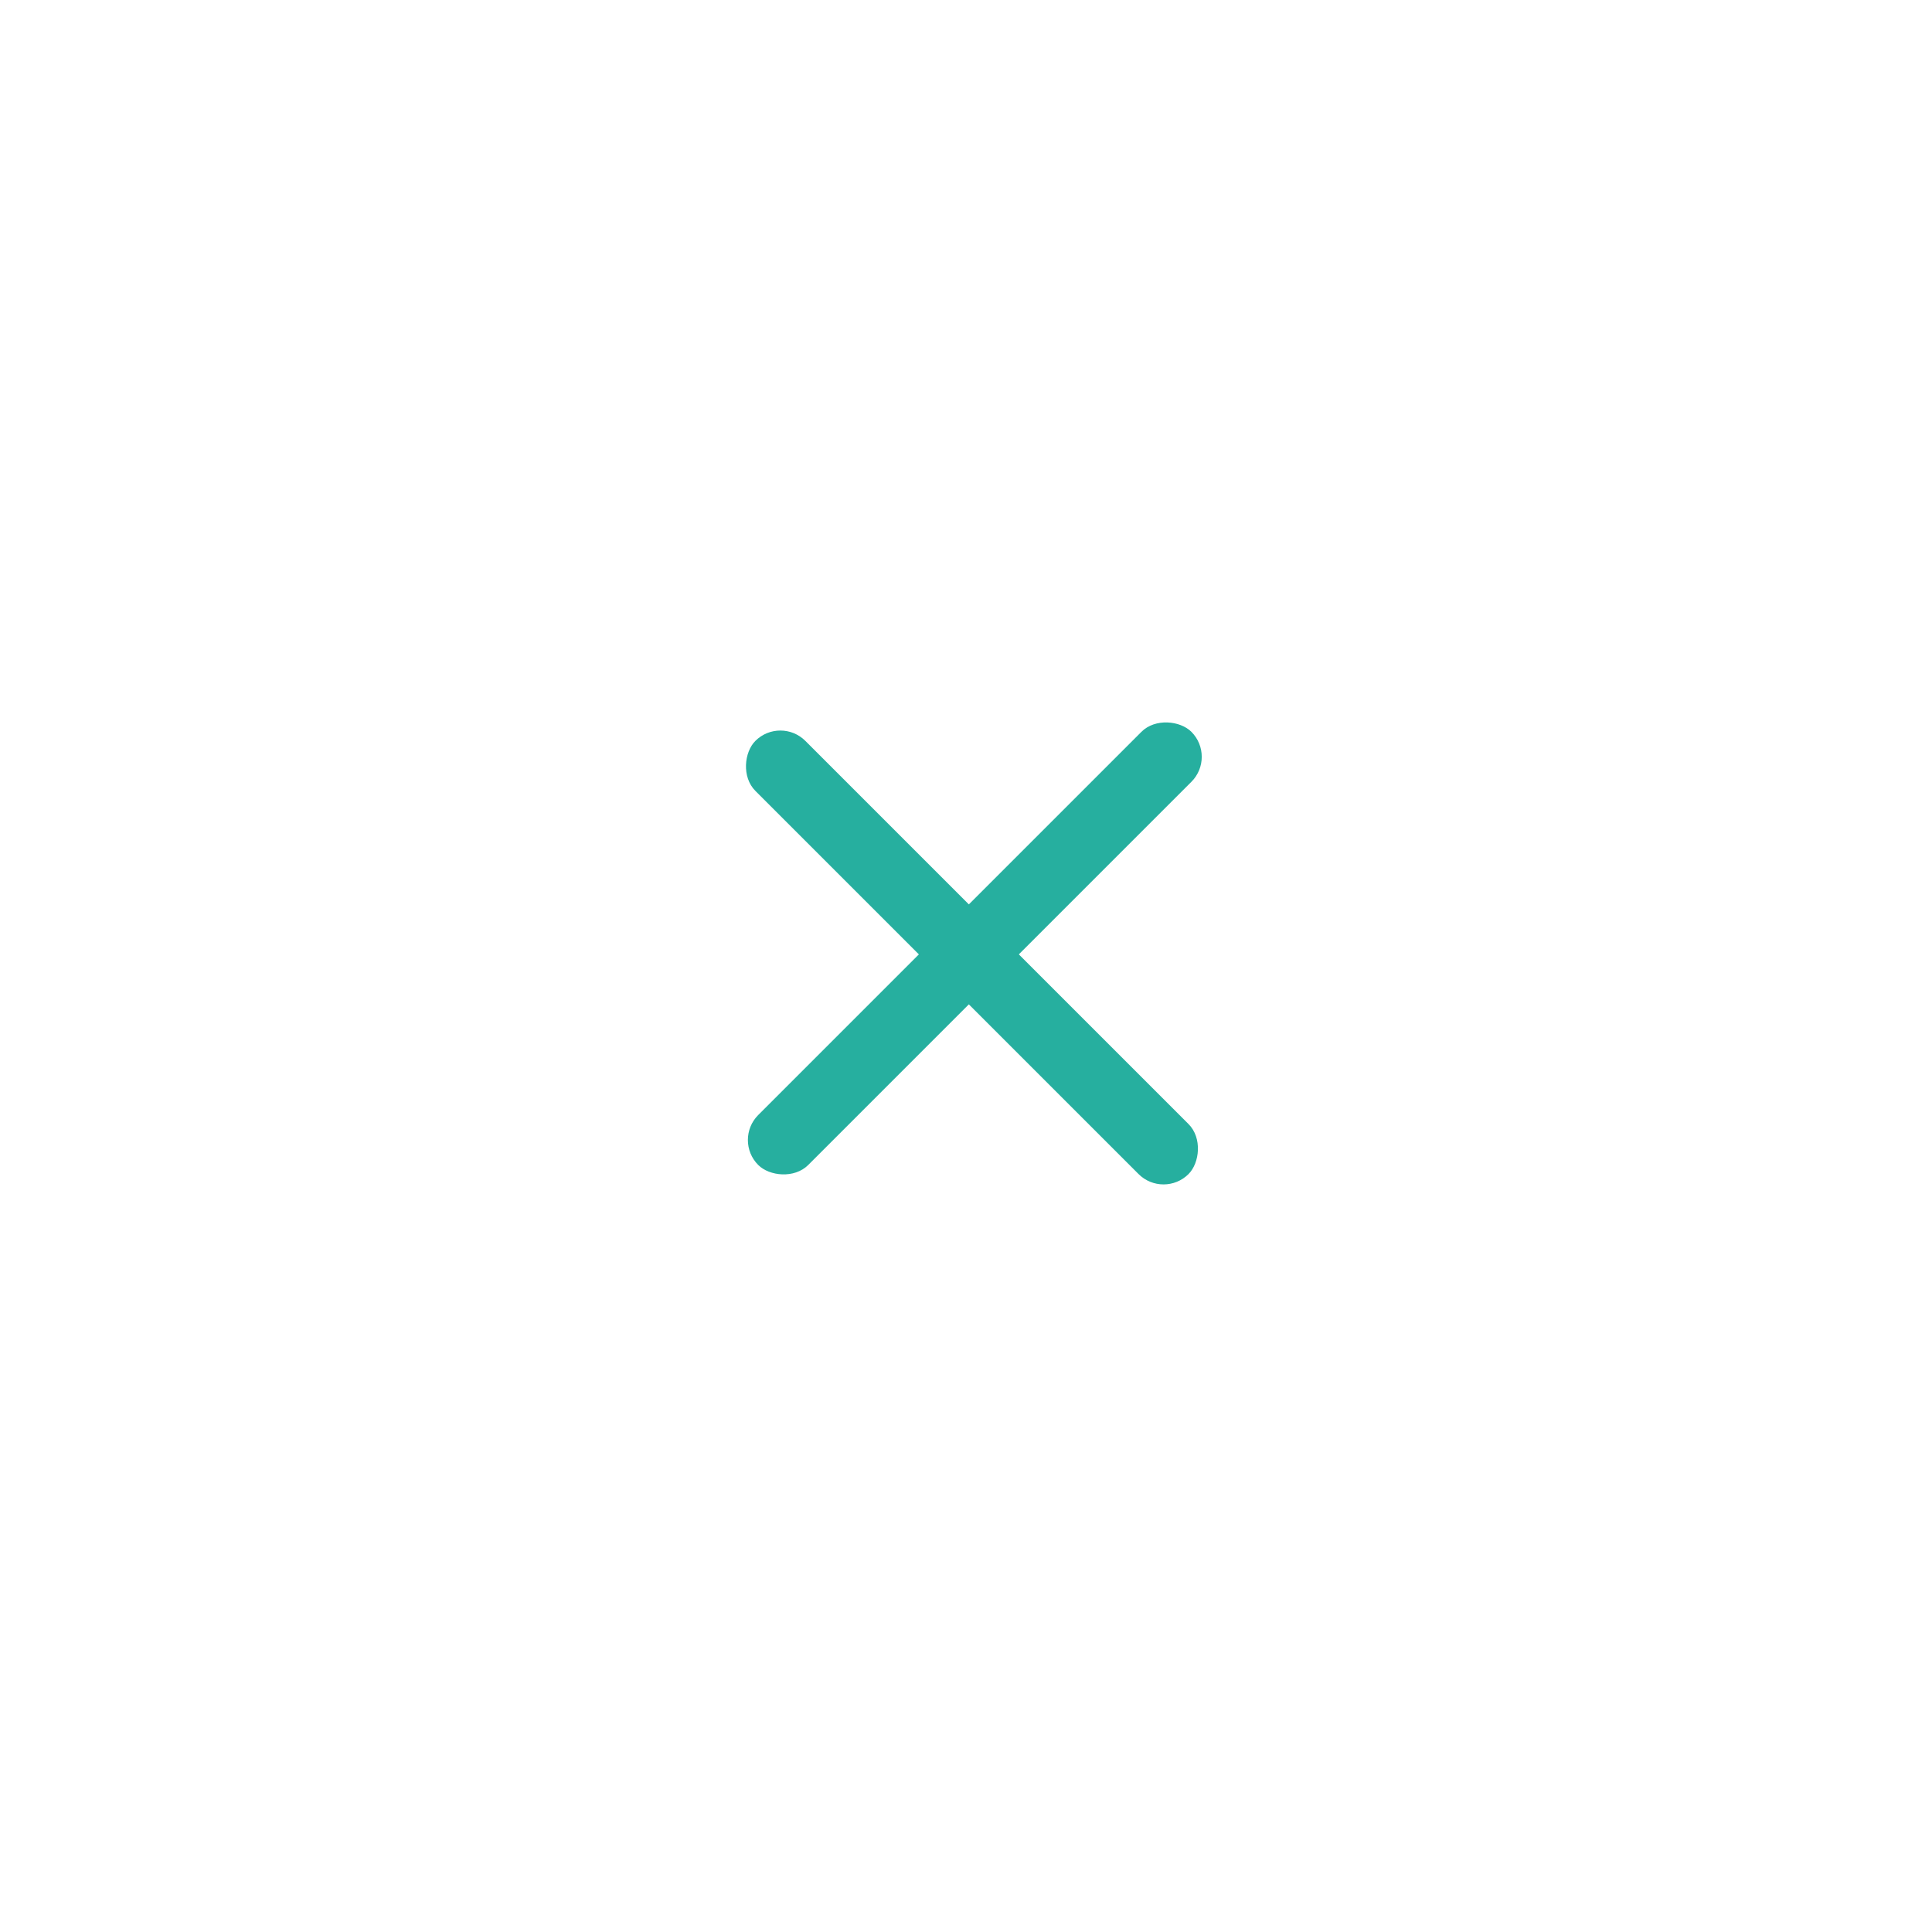 <svg width="82" height="82" viewBox="0 0 82 82" fill="none" xmlns="http://www.w3.org/2000/svg">
<g id="Group 32">
<g id="Rectangle 17" filter="url(#filter0_d_204_54)">
<rect x="10" y="10" width="62" height="62" rx="31" fill="white"/>
</g>
<rect id="Rectangle 18" x="31.121" y="48.385" width="26" height="3" rx="1.5" transform="rotate(-45 31.121 48.385)" fill="#26AF9F"/>
<rect id="Rectangle 20" x="33.121" y="30.385" width="26" height="3" rx="1.5" transform="rotate(45 33.121 30.385)" fill="#26AF9F"/>
</g>
<defs>
<filter id="filter0_d_204_54" x="0" y="0" width="82" height="82" filterUnits="userSpaceOnUse" color-interpolation-filters="sRGB">
<feFlood flood-opacity="0" result="BackgroundImageFix"/>
<feColorMatrix in="SourceAlpha" type="matrix" values="0 0 0 0 0 0 0 0 0 0 0 0 0 0 0 0 0 0 127 0" result="hardAlpha"/>
<feOffset/>
<feGaussianBlur stdDeviation="5"/>
<feComposite in2="hardAlpha" operator="out"/>
<feColorMatrix type="matrix" values="0 0 0 0 0.149 0 0 0 0 0.686 0 0 0 0 0.624 0 0 0 0.35 0"/>
<feBlend mode="normal" in2="BackgroundImageFix" result="effect1_dropShadow_204_54"/>
<feBlend mode="normal" in="SourceGraphic" in2="effect1_dropShadow_204_54" result="shape"/>
</filter>
</defs>
</svg>
